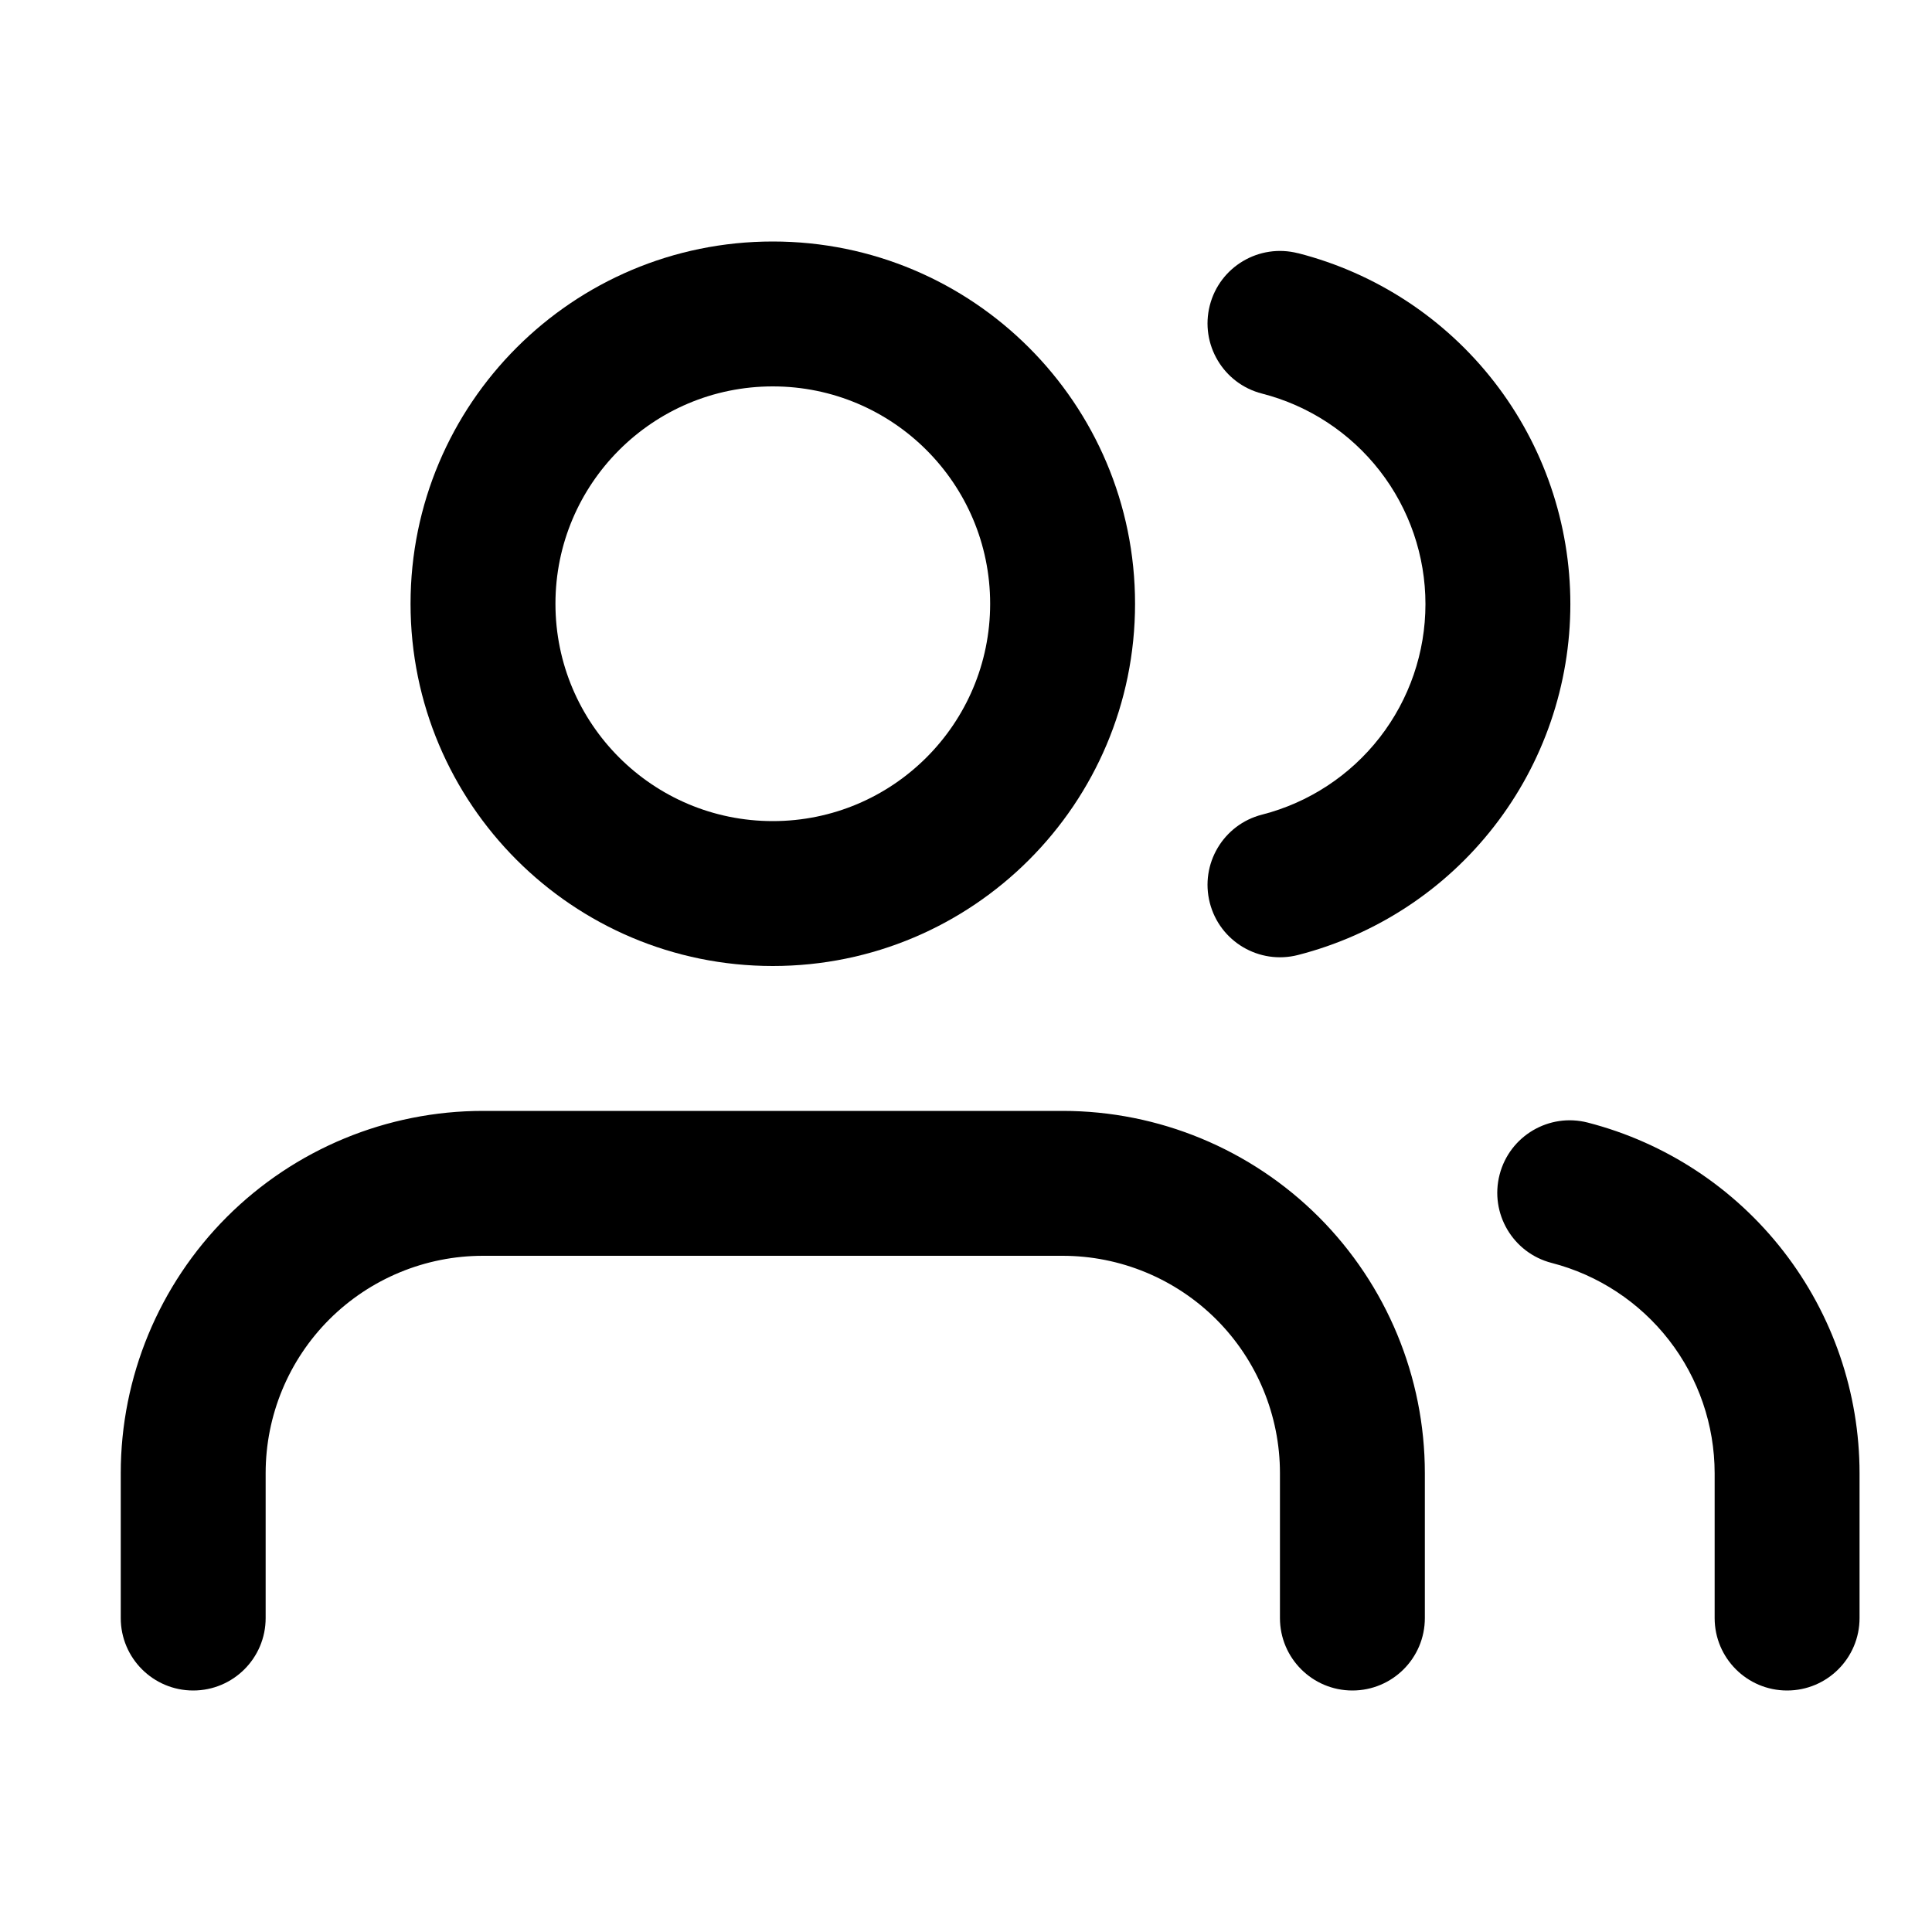 <svg xmlns="http://www.w3.org/2000/svg" viewBox="0 0 32 32">
    <path d="M12.8 4c-3.314 0-6 2.686-6 6 0 3.314 2.686 6 6 6 3.314 0 6-2.686 6-6 0-3.314-2.686-6-6-6zm-3.6 6c0-1.988 1.612-3.6 3.6-3.6 1.988 0 3.6 1.612 3.6 3.6 0 1.988-1.612 3.6-3.6 3.6-1.988 0-3.6-1.612-3.6-3.6z" clip-rule="evenodd"/>
    <path d="M8 18.4c-1.591 0-3.117.632-4.243 1.757C2.632 21.283 2 22.809 2 24.4v2.4c0 .663.537 1.2 1.2 1.2s1.2-.537 1.2-1.2v-2.4c0-.955.379-1.871 1.054-2.546C6.13 21.179 7.045 20.8 8 20.8h9.6c.955 0 1.87.379 2.546 1.054.675.675 1.054 1.591 1.054 2.546v2.4c0 .663.537 1.2 1.2 1.2s1.2-.537 1.2-1.2v-2.4c0-1.591-.632-3.117-1.757-4.243C20.717 19.032 19.191 18.4 17.6 18.4H8zM24.838 19.456c.166-.642.82-1.028 1.462-.862 1.287.332 2.428 1.083 3.242 2.134.815 1.051 1.257 2.342 1.258 3.671V26.8c0 .663-.537 1.2-1.2 1.2s-1.2-.537-1.2-1.2v-2.399c-.001-.797-.266-1.573-.755-2.203-.489-.63-1.173-1.081-1.945-1.28-.642-.166-1.028-.82-.862-1.462zM21.498 4.194c-.642-.164-1.296.223-1.46.865-.164.642.223 1.296.865 1.46.774.198 1.461.649 1.951 1.28.49.631.756 1.408.756 2.207 0 .799-.266 1.576-.756 2.207-.49.631-1.177 1.082-1.951 1.28-.642.164-1.029.818-.865 1.46.164.642.818 1.029 1.46.865 1.291-.331 2.435-1.081 3.252-2.134.817-1.052 1.26-2.347 1.26-3.679 0-1.332-.443-2.627-1.26-3.679-.817-1.052-1.961-1.803-3.252-2.133z"/>
</svg>
